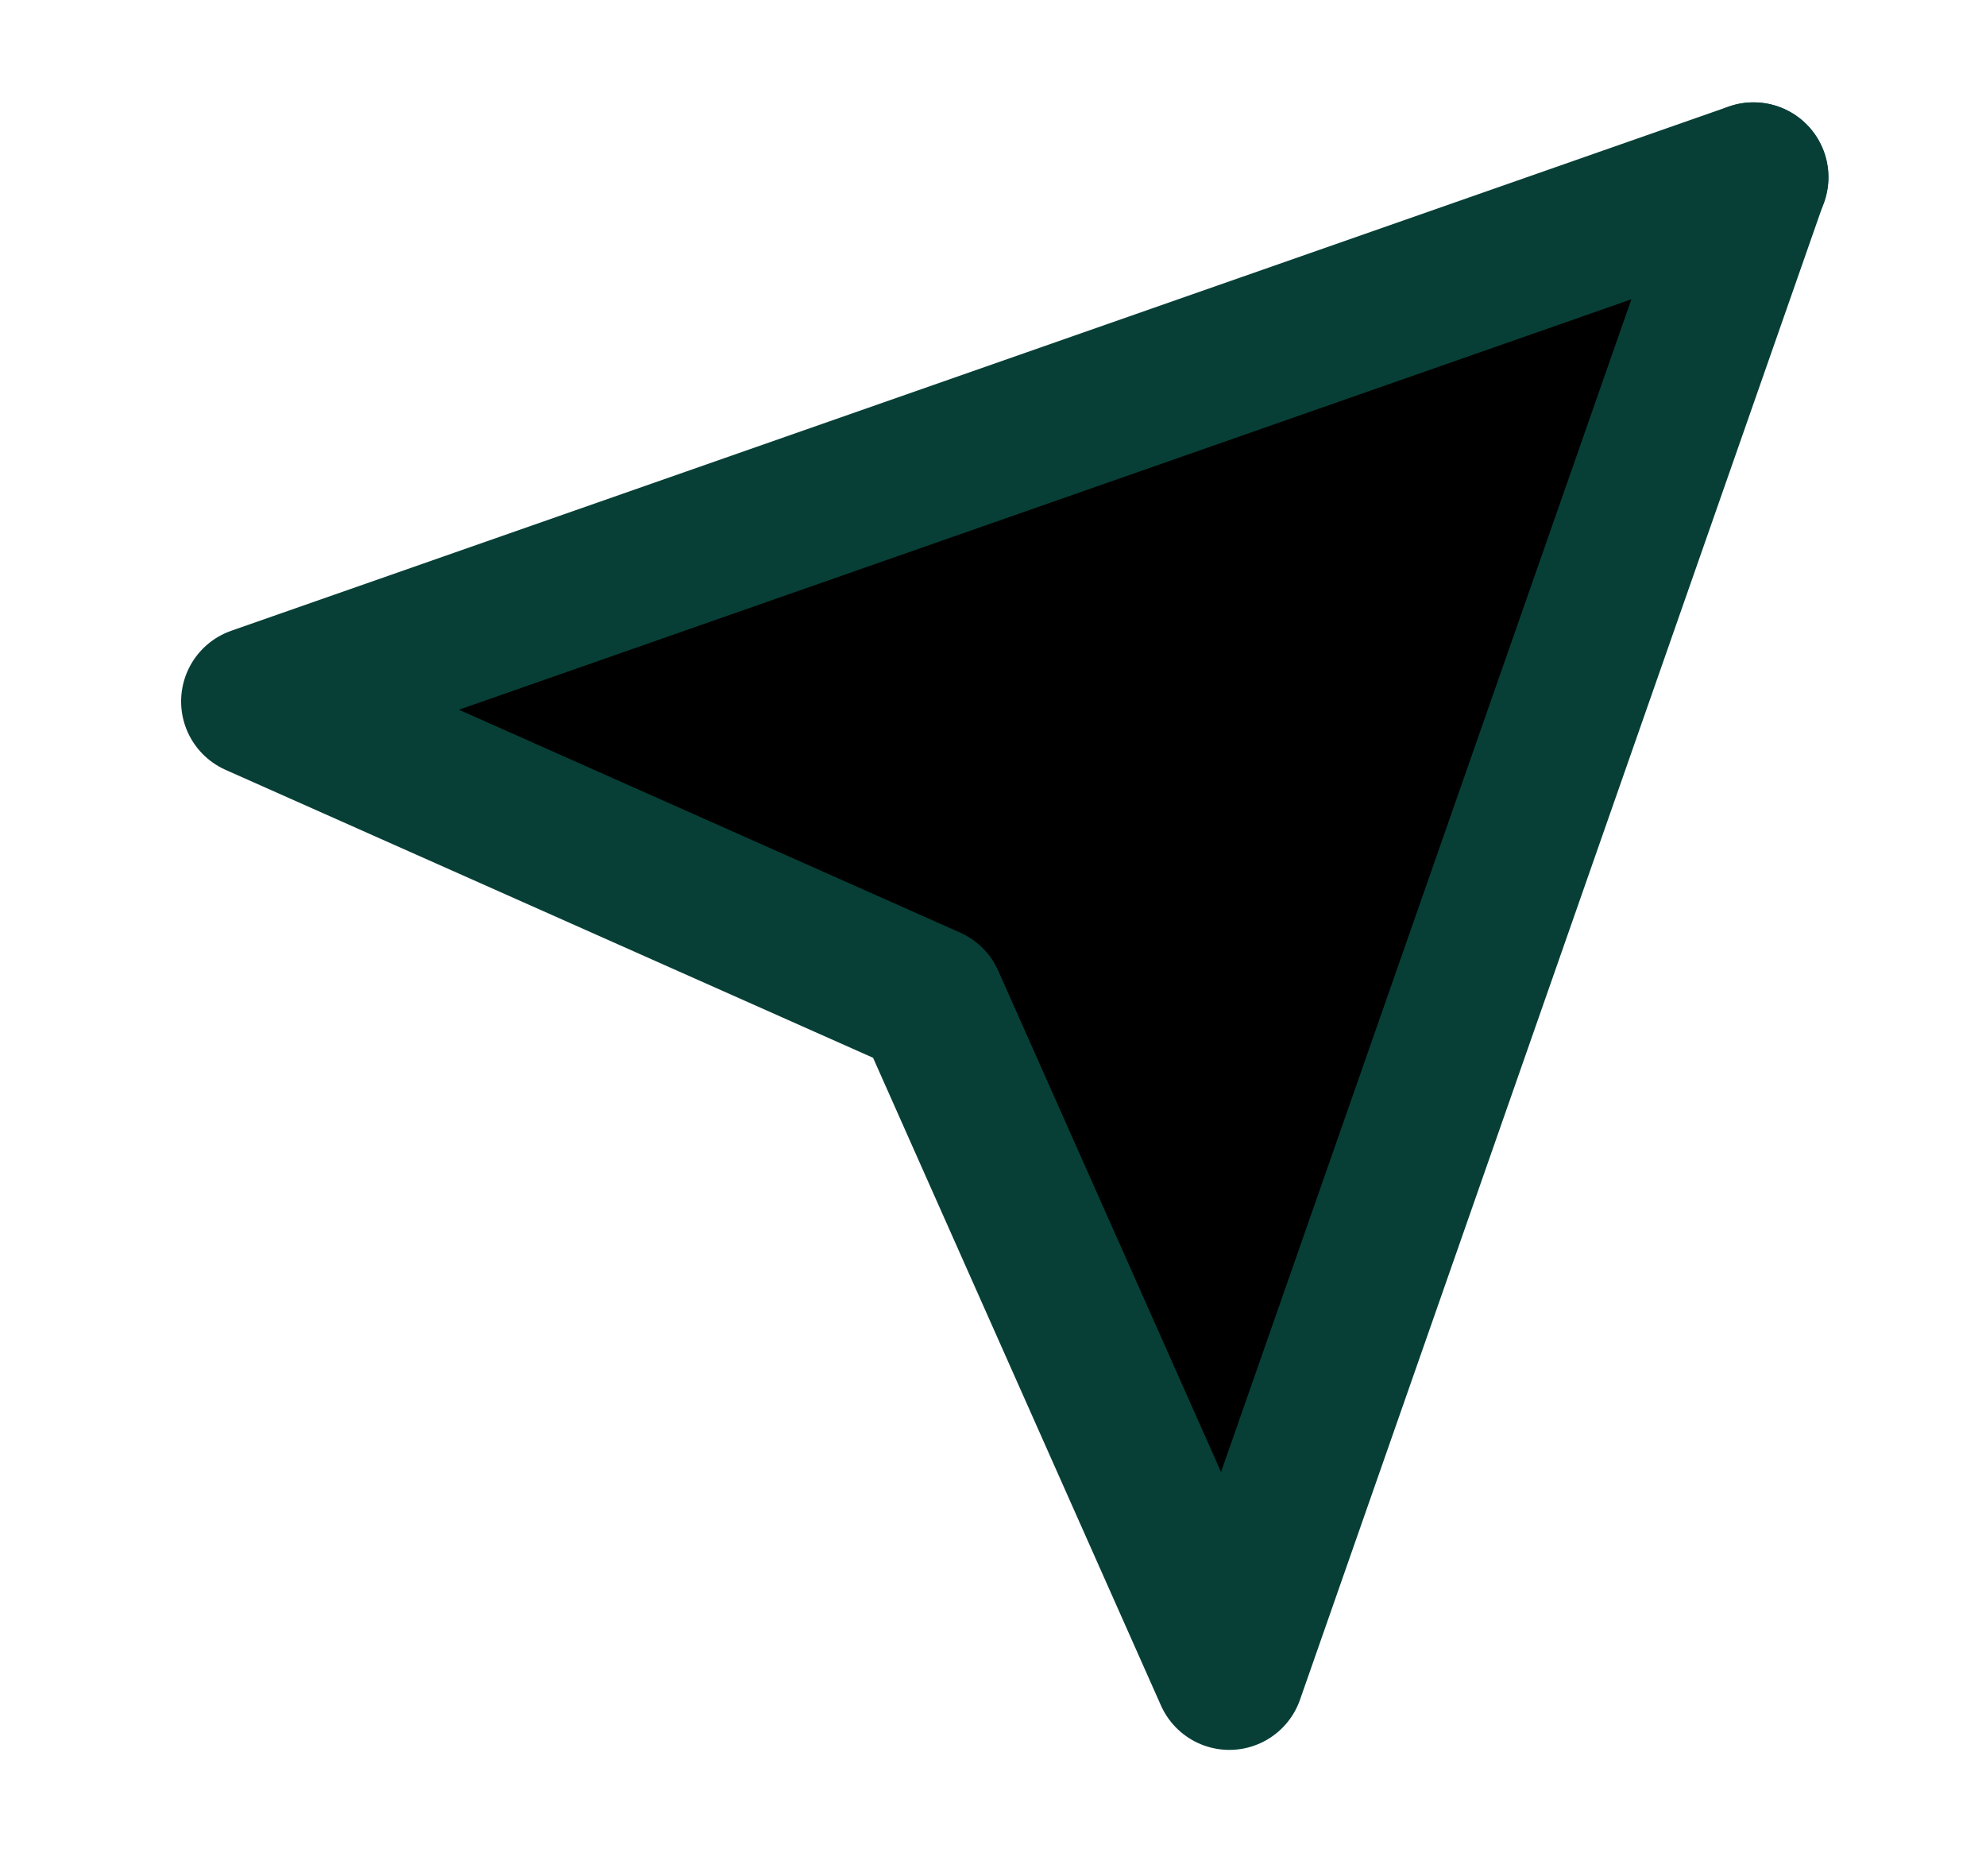 <svg width="18" height="17" viewBox="0 0 18 17" xmlns="http://www.w3.org/2000/svg"><g clip-path="url(#clip0)"><path d="M15.894 1.606L8.43 9.071" stroke="#073F37" stroke-width="1.357" stroke-linecap="round" stroke-linejoin="round"/><path d="M15.892 1.606L11.142 15.178L8.427 9.071L2.32 6.356L15.892 1.606Z" stroke="#073F37" stroke-width="1.357" stroke-linecap="round" stroke-linejoin="round"/></g><defs><clipPath id="clip0"><rect width="16.286" height="16.286" fill="white" transform="translate(0.965 0.25)"/></clipPath></defs></svg>
